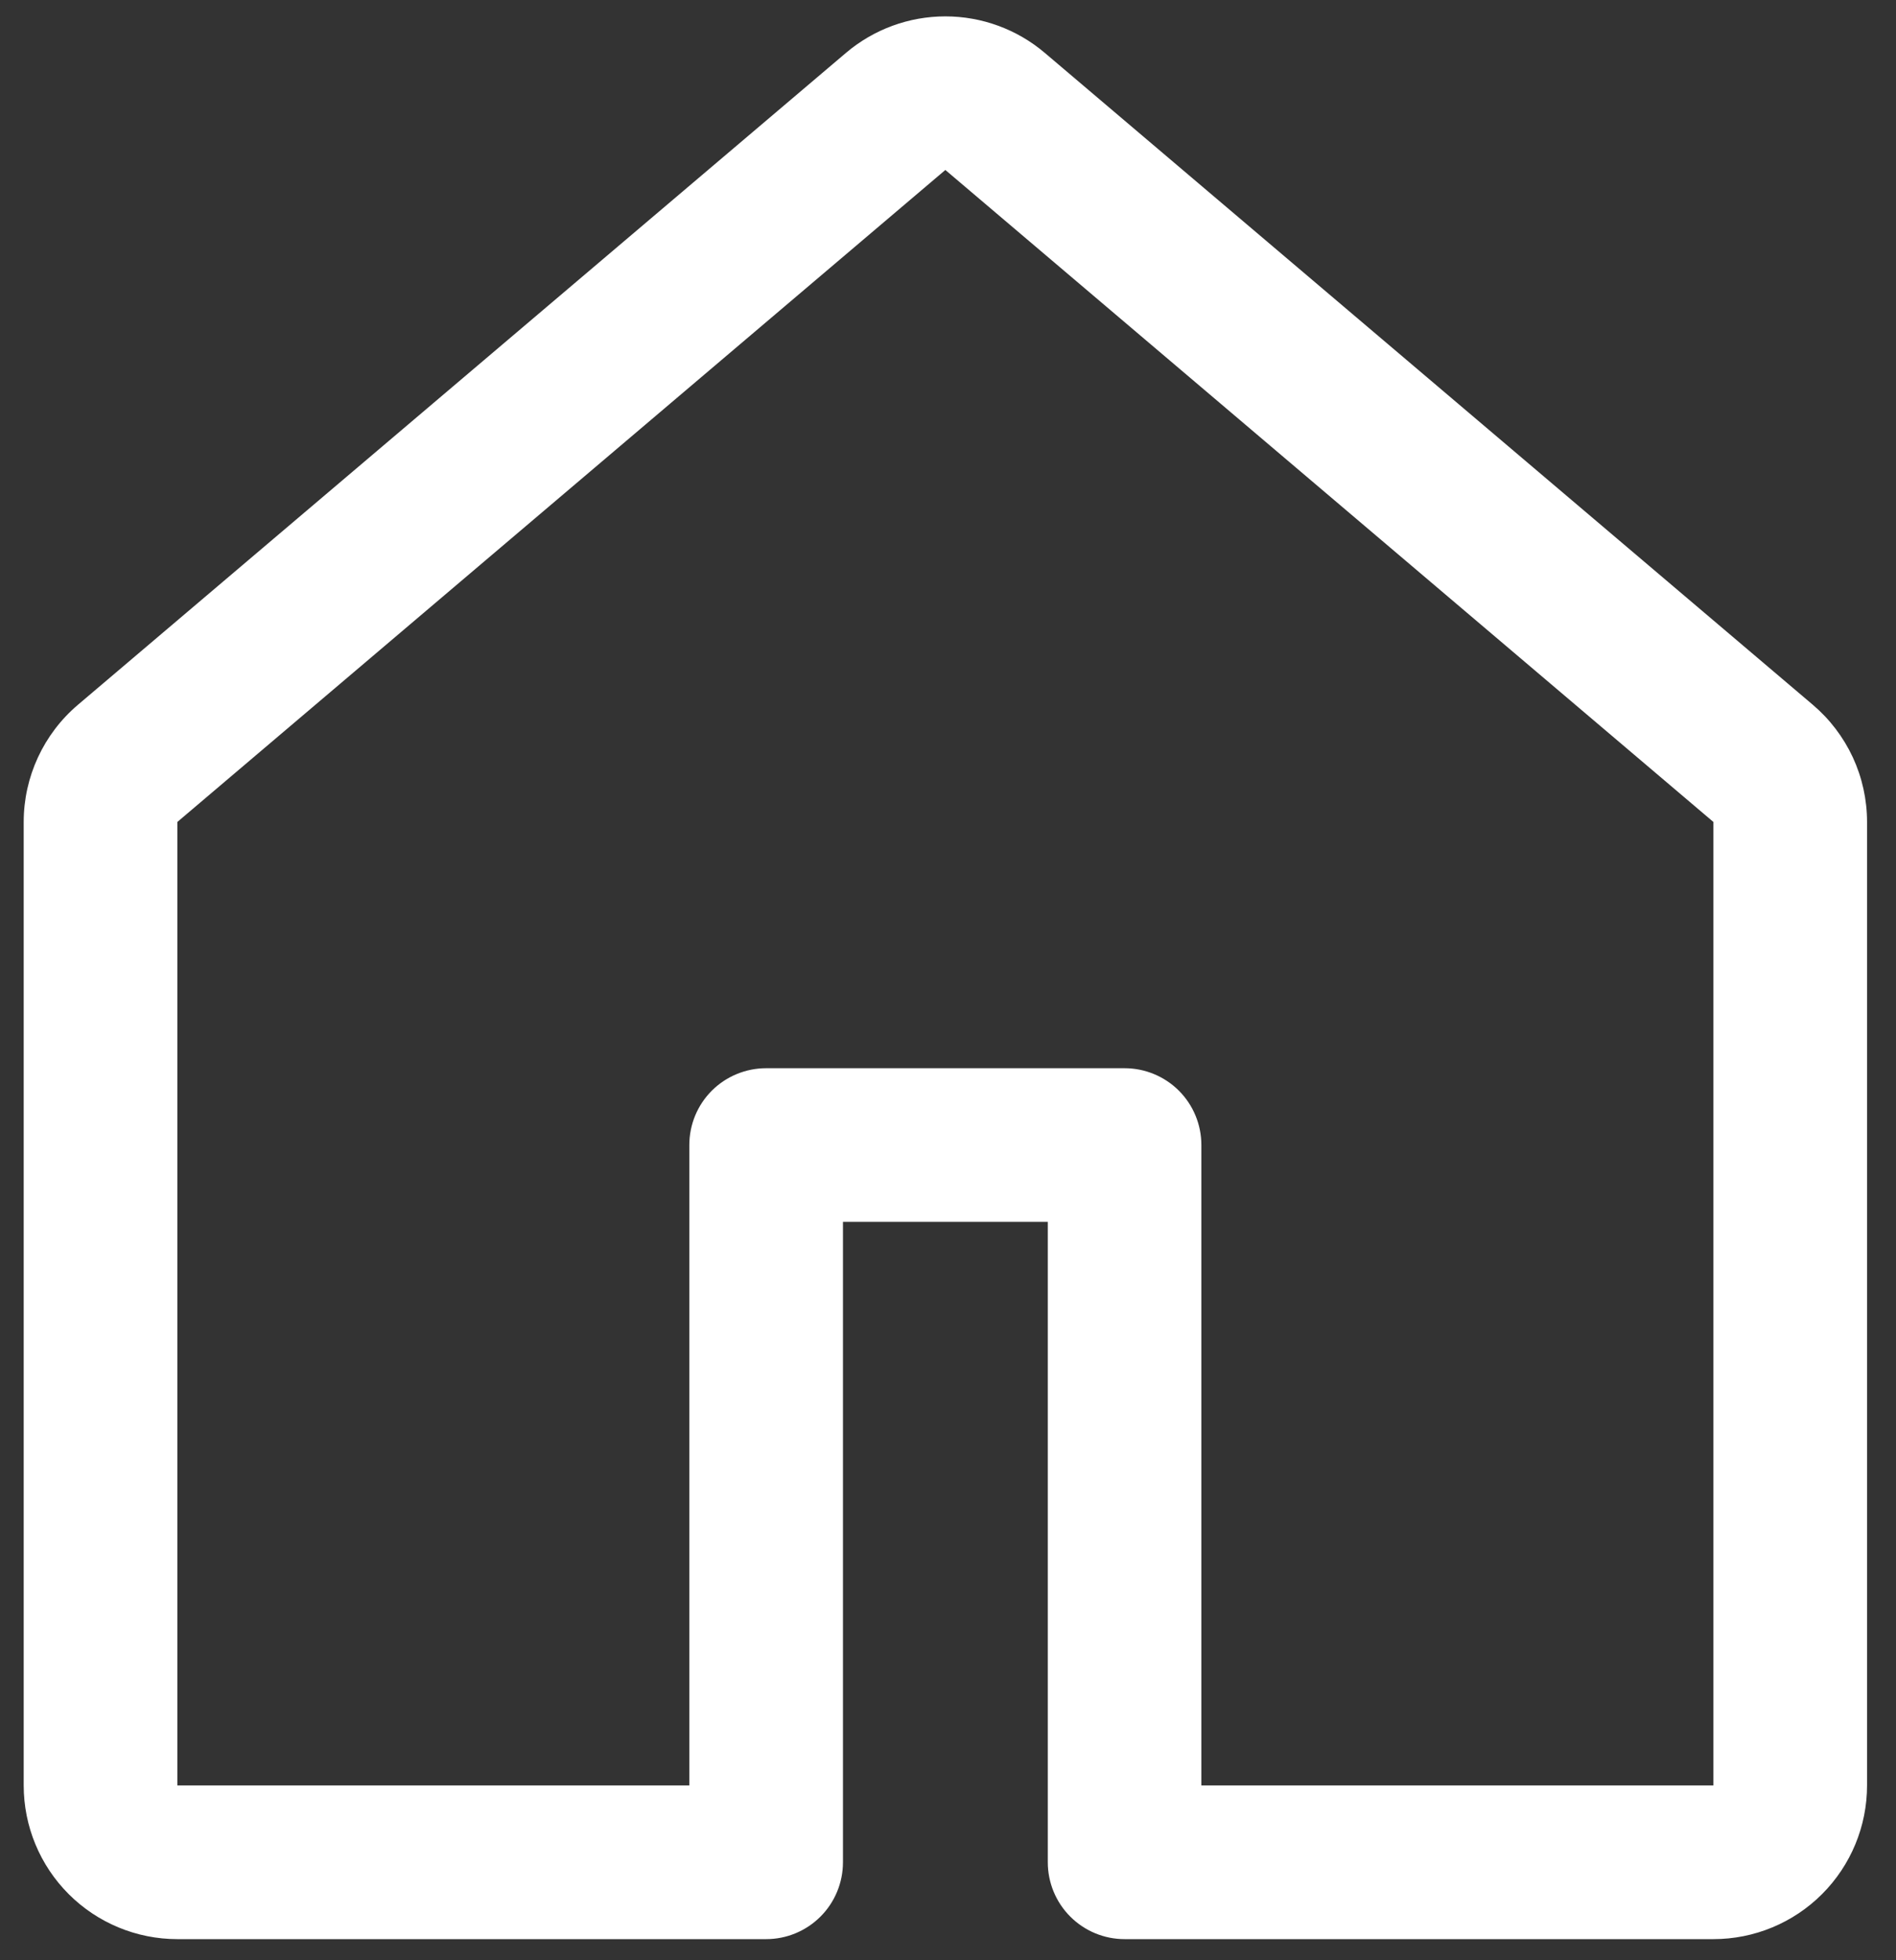 <svg width="30" height="31" viewBox="0 0 30 31" fill="none" xmlns="http://www.w3.org/2000/svg">
<rect x="0" y="0" width="30" height="31" fill="#333333" stroke="none"/>
<path d="M13.387 0.835C13.826 0.463 14.383 0.259 14.958 0.259C15.534 0.259 16.091 0.463 16.53 0.835L28.683 11.145C28.952 11.373 29.168 11.657 29.317 11.977C29.465 12.297 29.542 12.646 29.542 12.999V28.235C29.542 28.88 29.286 29.498 28.83 29.954C28.374 30.41 27.756 30.666 27.111 30.666H17.794C17.472 30.666 17.163 30.538 16.935 30.31C16.707 30.082 16.579 29.773 16.579 29.45V19.323H13.338V29.45C13.338 29.773 13.21 30.082 12.982 30.31C12.754 30.538 12.445 30.666 12.123 30.666H2.806C2.161 30.666 1.543 30.41 1.087 29.954C0.631 29.498 0.375 28.88 0.375 28.235V12.999C0.375 12.286 0.689 11.607 1.234 11.145L13.387 0.835ZM14.958 2.688L2.806 12.999V28.235H10.907V18.108C10.907 17.785 11.035 17.476 11.263 17.248C11.491 17.021 11.8 16.893 12.123 16.893H17.794C18.116 16.893 18.425 17.021 18.653 17.248C18.881 17.476 19.009 17.785 19.009 18.108V28.235H27.111V12.999L14.958 2.688Z" fill="white"/>
</svg>
